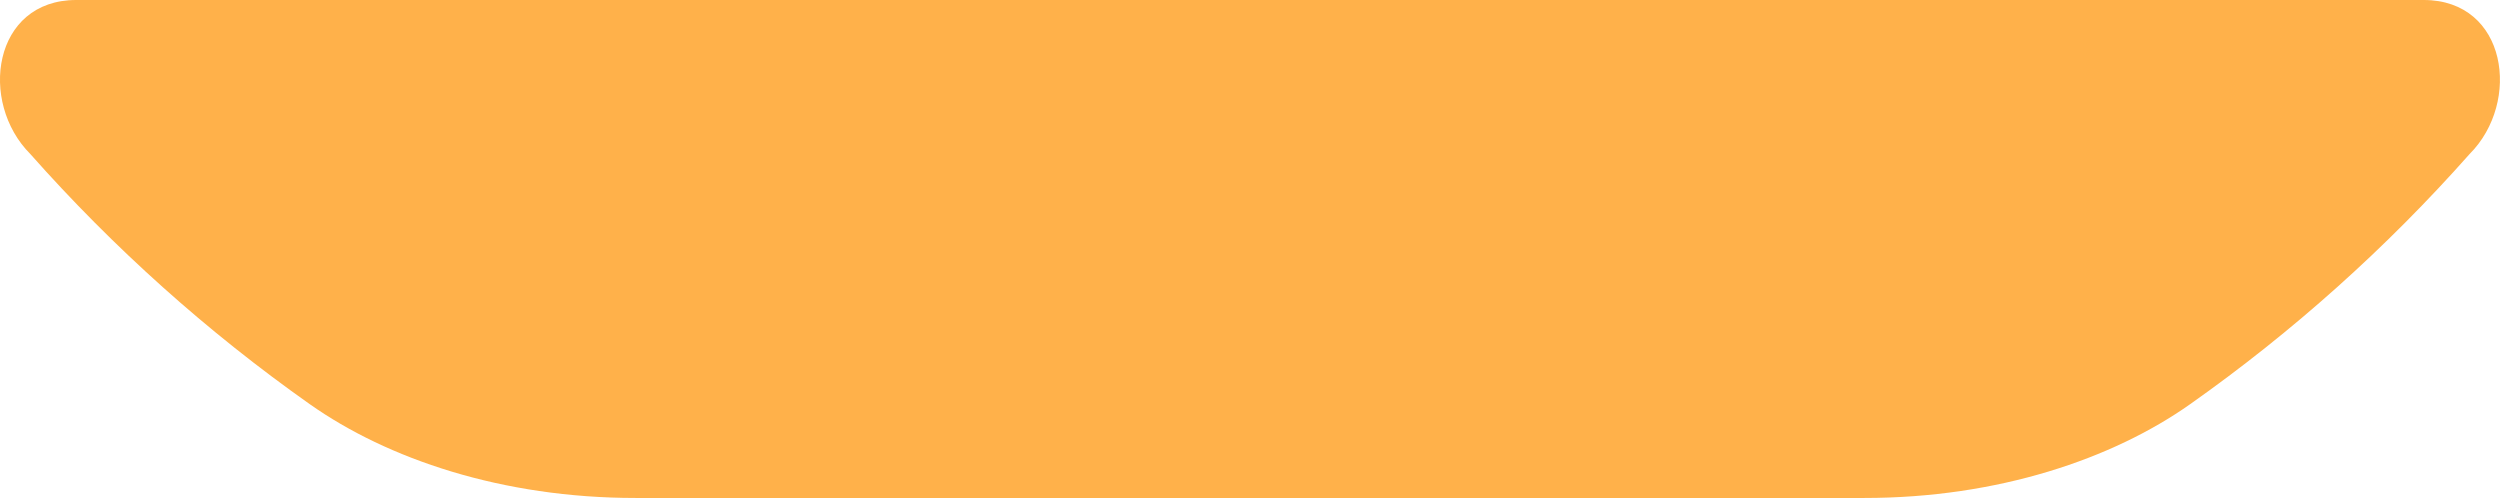 <?xml version="1.0" encoding="UTF-8"?>
<!DOCTYPE svg PUBLIC "-//W3C//DTD SVG 1.1//EN" "http://www.w3.org/Graphics/SVG/1.1/DTD/svg11.dtd">
<!-- Creator: CorelDRAW 2017 -->
<svg xmlns="http://www.w3.org/2000/svg" xml:space="preserve" width="201.116mm" height="40.06mm" version="1.1" style="shape-rendering:geometricPrecision; text-rendering:geometricPrecision; image-rendering:optimizeQuality; fill-rule:evenodd; clip-rule:evenodd"
viewBox="0 0 737.42 146.89"
 xmlns:xlink="http://www.w3.org/1999/xlink">
 <defs>
  <style type="text/css">
   <![CDATA[
    .fil0 {fill:#FFB14A}
   ]]>
  </style>
 </defs>
 <g id="Слой_x0020_1">
  <path class="fil0" d="M22.48 0l133.88 0 98.33 0 236.45 0 89.92 0 133.88 0c24.58,0 28.87,30.09 13.5,45.46 -24.49,27.64 -52.15,52.41 -82.39,73.75 -22.88,16.15 -56.71,27.68 -96.1,27.68l-58.82 0 -236.45 0 -67.23 0c-39.39,0 -73.22,-11.53 -96.1,-27.68 -30.24,-21.34 -57.9,-46.11 -82.39,-73.75 -15.37,-15.37 -11.08,-45.46 13.5,-45.46z"/>
 </g>
</svg>
